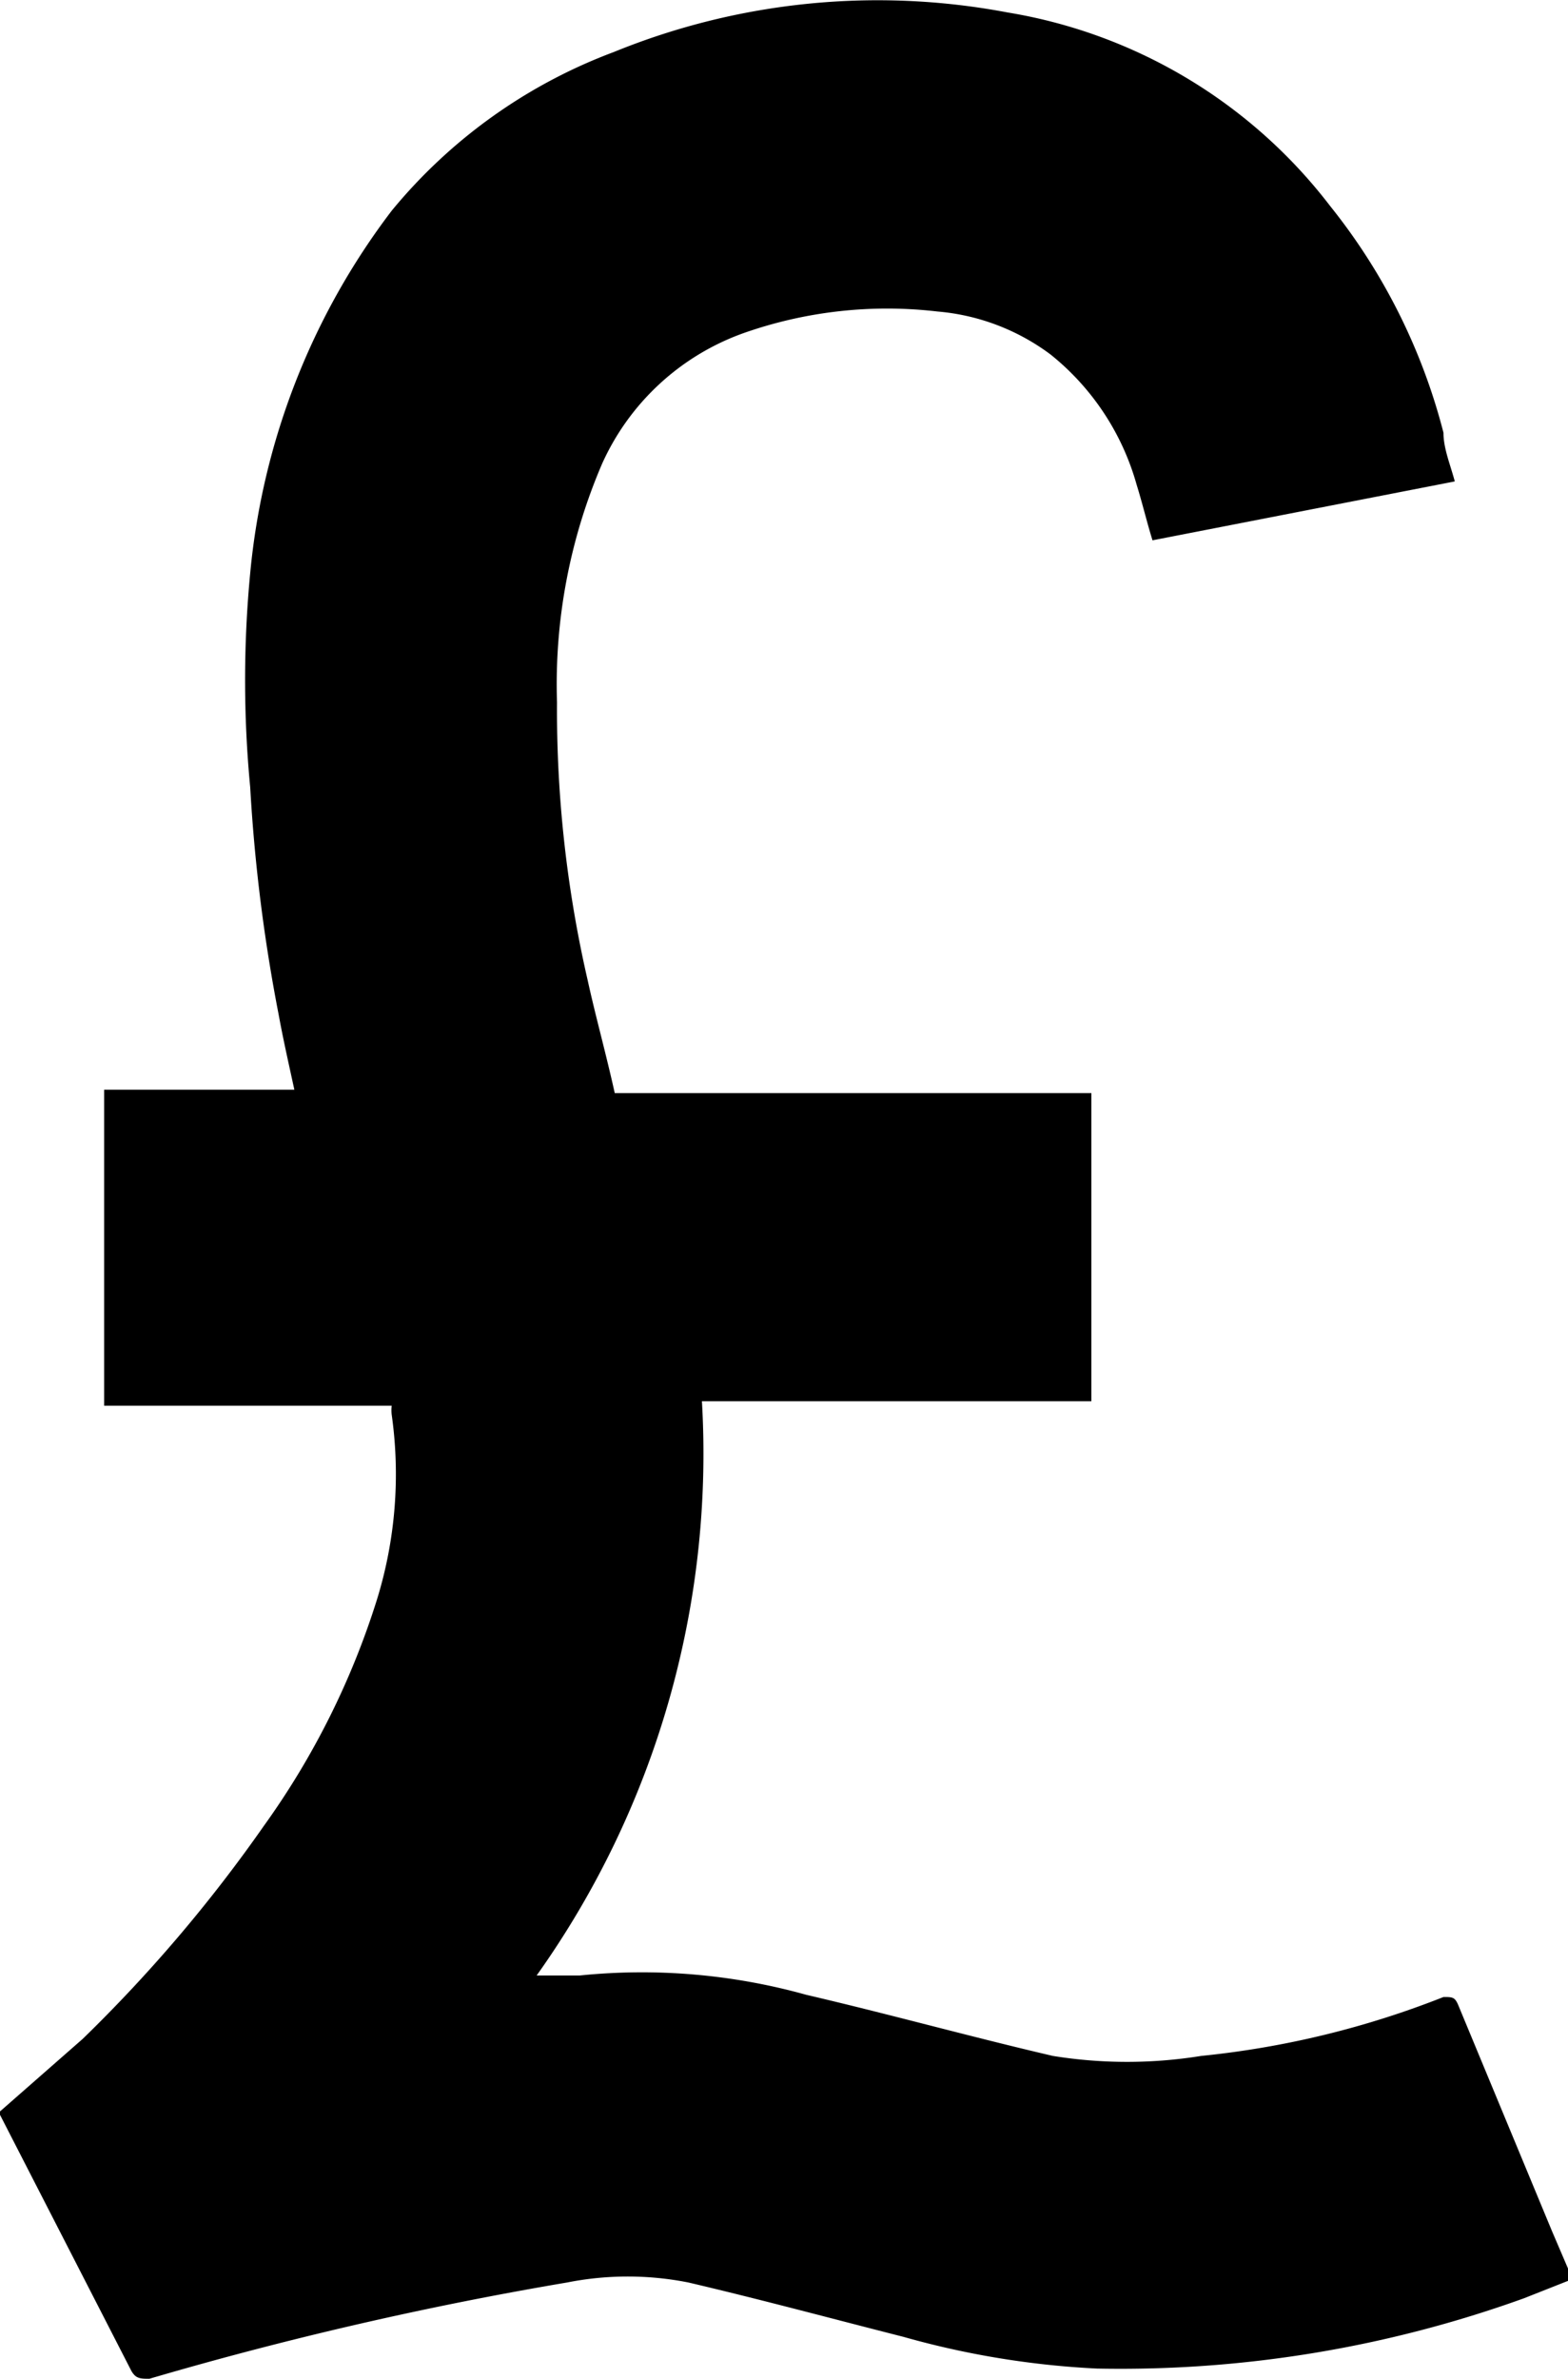 <svg xmlns="http://www.w3.org/2000/svg" viewBox="0 0 13.85 21"><defs><style></style></defs><title>Pound</title><g id="Layer_2" data-name="Layer 2"><g id="Layer_5" data-name="Layer 5"><path class="cls-1" d="M0,18.64.73,18a13,13,0,0,0,1.6-1.88,7,7,0,0,0,1-2,3.75,3.75,0,0,0,.13-1.63.34.34,0,0,1,0-.08H.92V9.62H2.6c-.05-.23-.1-.45-.14-.67a14.89,14.89,0,0,1-.25-2,9.93,9.93,0,0,1,0-1.89,6.24,6.24,0,0,1,1.25-3.2A4.64,4.64,0,0,1,5.42.46,6.17,6.17,0,0,1,8.9.11a4.51,4.51,0,0,1,2.85,1.71,5.3,5.3,0,0,1,1,2c0,.14.06.28.1.43l-2.67.52c-.05-.16-.09-.33-.14-.49a2.25,2.25,0,0,0-.76-1.15,1.94,1.94,0,0,0-1-.38,3.82,3.82,0,0,0-1.71.19A2.17,2.17,0,0,0,5.32,4.09a4.93,4.93,0,0,0-.4,2.11,10.64,10.64,0,0,0,.27,2.45c.07.32.16.64.24,1H9.64v2.72H6.2a7.94,7.94,0,0,1-1.46,5.07l.38,0a5.4,5.4,0,0,1,2,.17c.73.17,1.45.37,2.18.54a4.11,4.11,0,0,0,1.31,0,8,8,0,0,0,2.14-.52c.08,0,.1,0,.13.07l.83,2,.18.42-.43.17a10.51,10.51,0,0,1-3.77.62,7.63,7.63,0,0,1-1.71-.28c-.63-.16-1.26-.33-1.9-.48a2.75,2.75,0,0,0-1.07,0A32.22,32.22,0,0,0,1.32,21c-.08,0-.12,0-.16-.07L0,18.67S0,18.65,0,18.64Z"/></g></g></svg>
